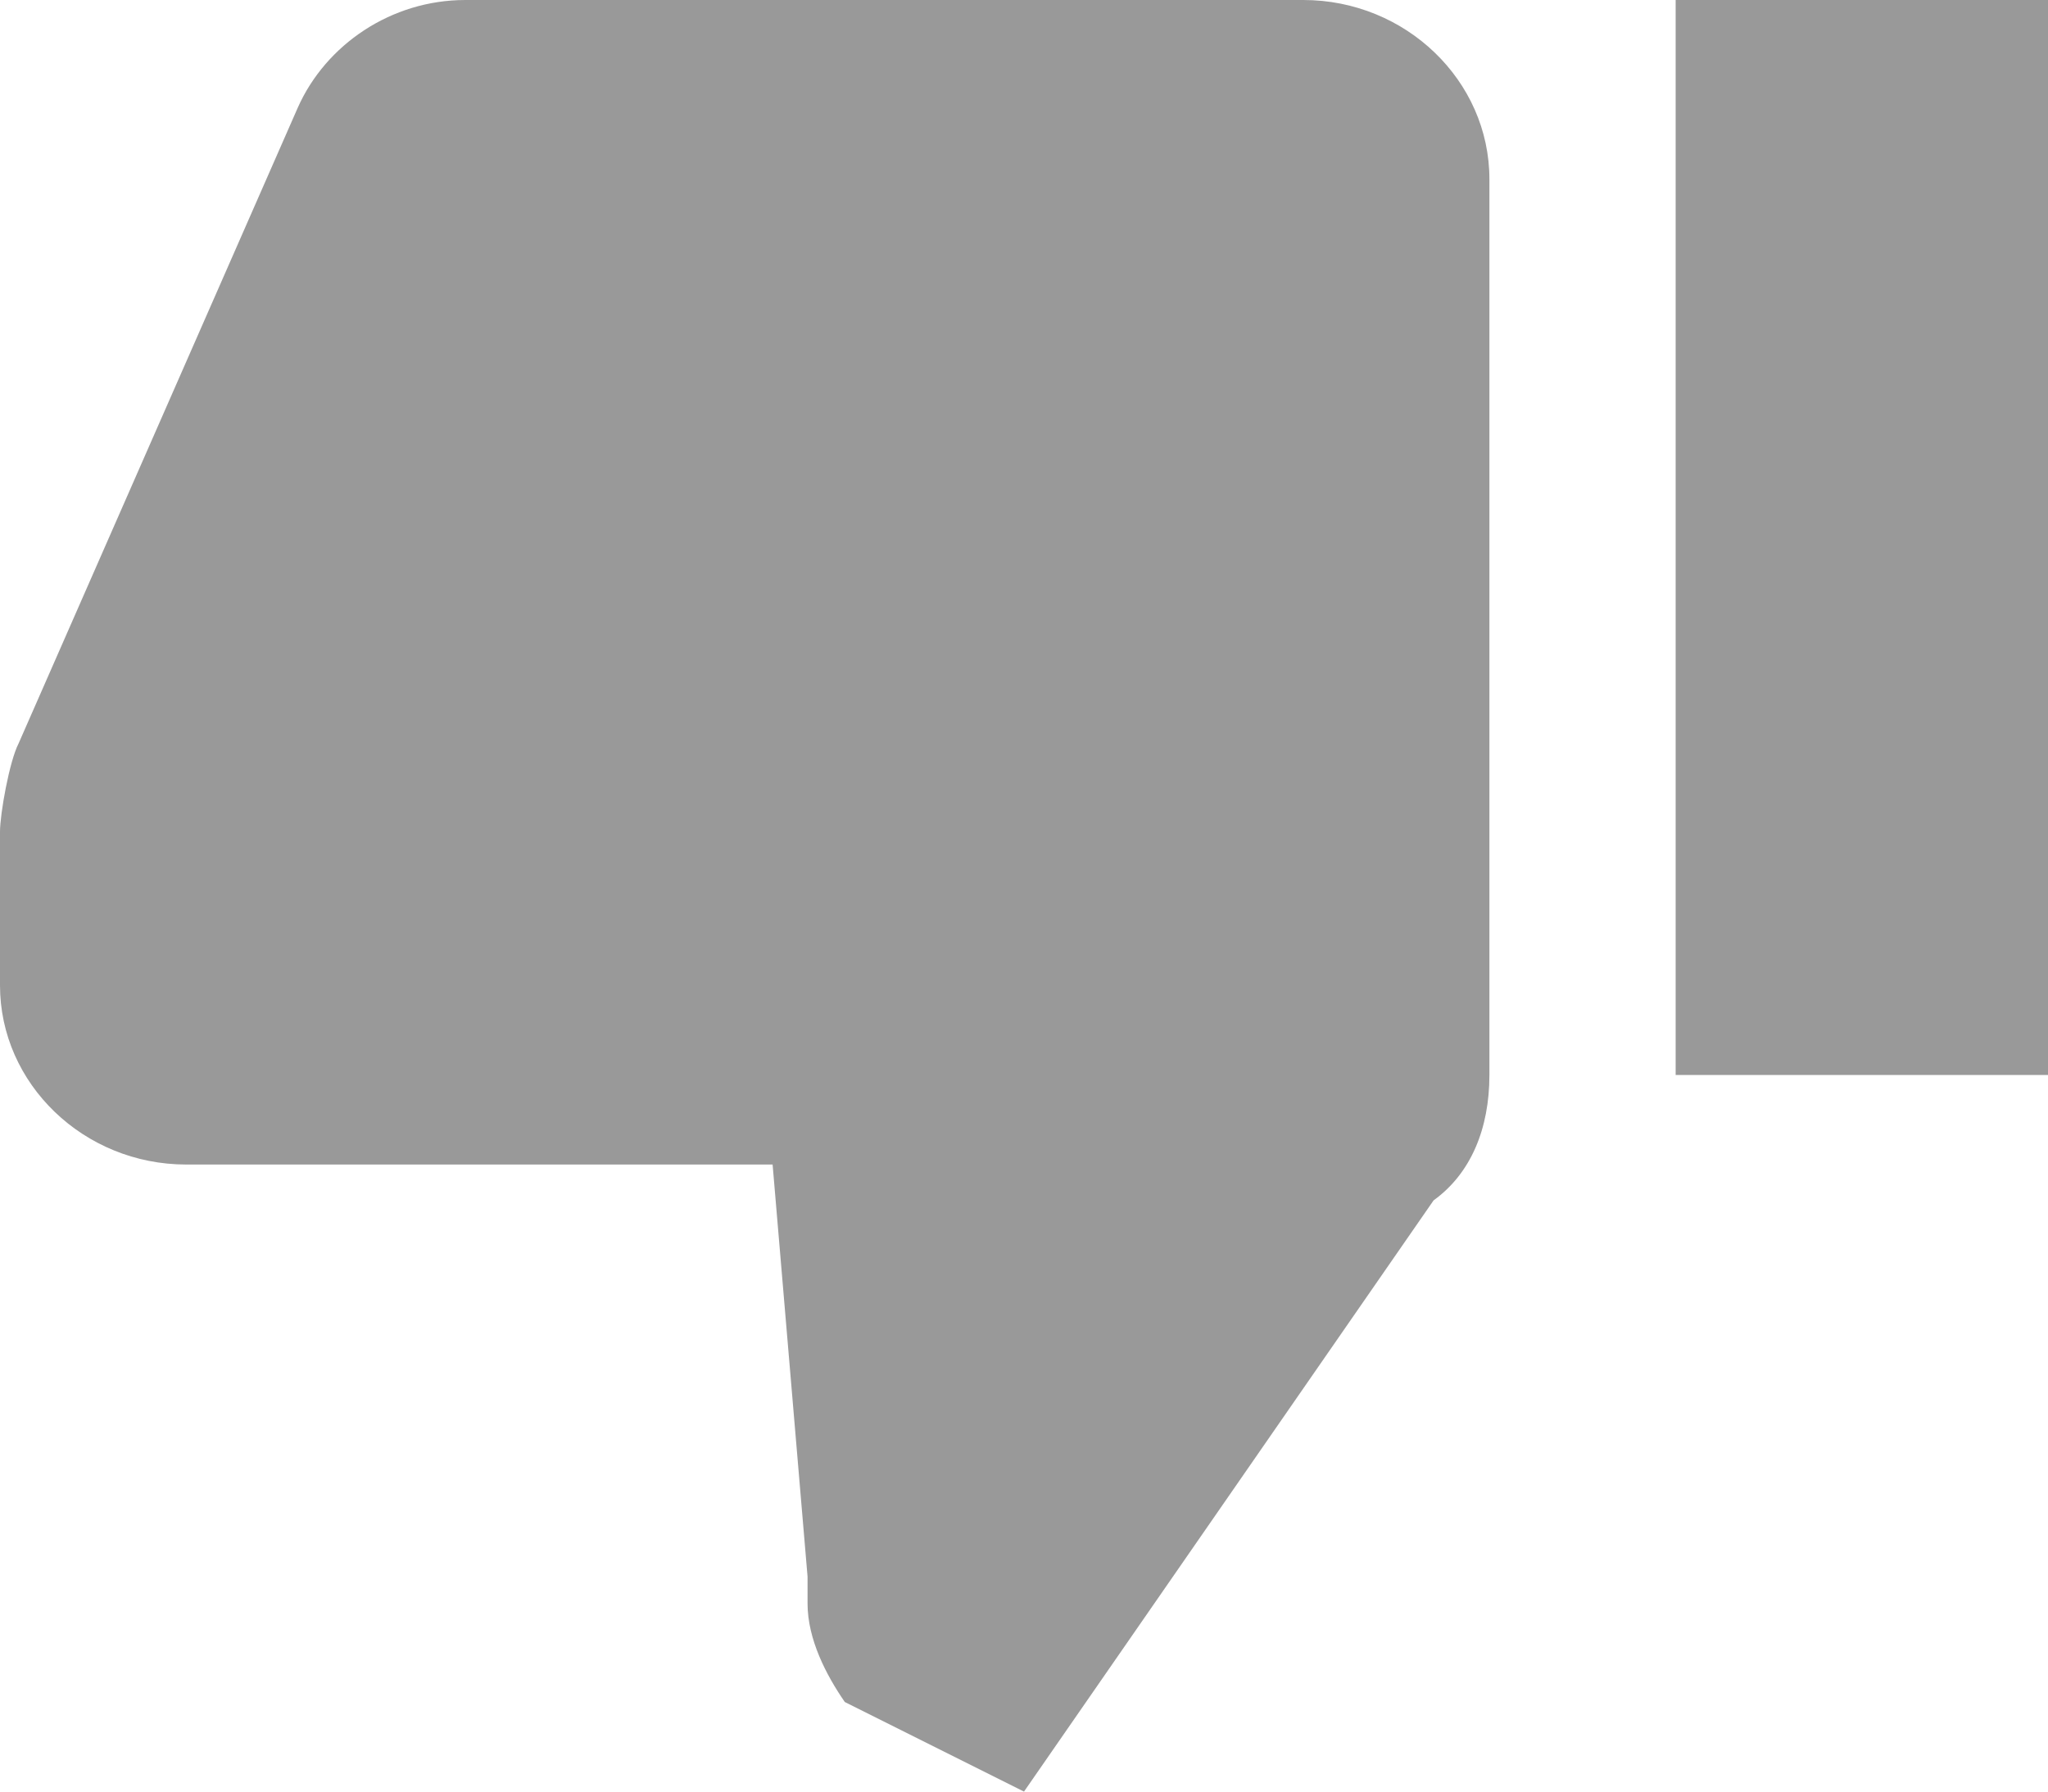 <svg width="16" height="14" viewBox="0 0 16 14" fill="none" xmlns="http://www.w3.org/2000/svg">
<path d="M16 0H13.091V8.4H16V0ZM0 7.7C0 8.47 0.655 9.1 1.455 9.1H6.036L6.309 12.32C6.309 12.39 6.309 12.46 6.309 12.53C6.309 12.81 6.455 13.09 6.6 13.3L8 14L11.2 9.38C11.491 9.17 11.636 8.82 11.636 8.4V1.4C11.636 0.63 10.982 0 10.182 0H3.636C3.055 0 2.545 0.35 2.327 0.84L0.145 5.81C0.073 5.95 0 6.36 0 6.5V7V7.7Z" fill="#999999"/>
</svg>
